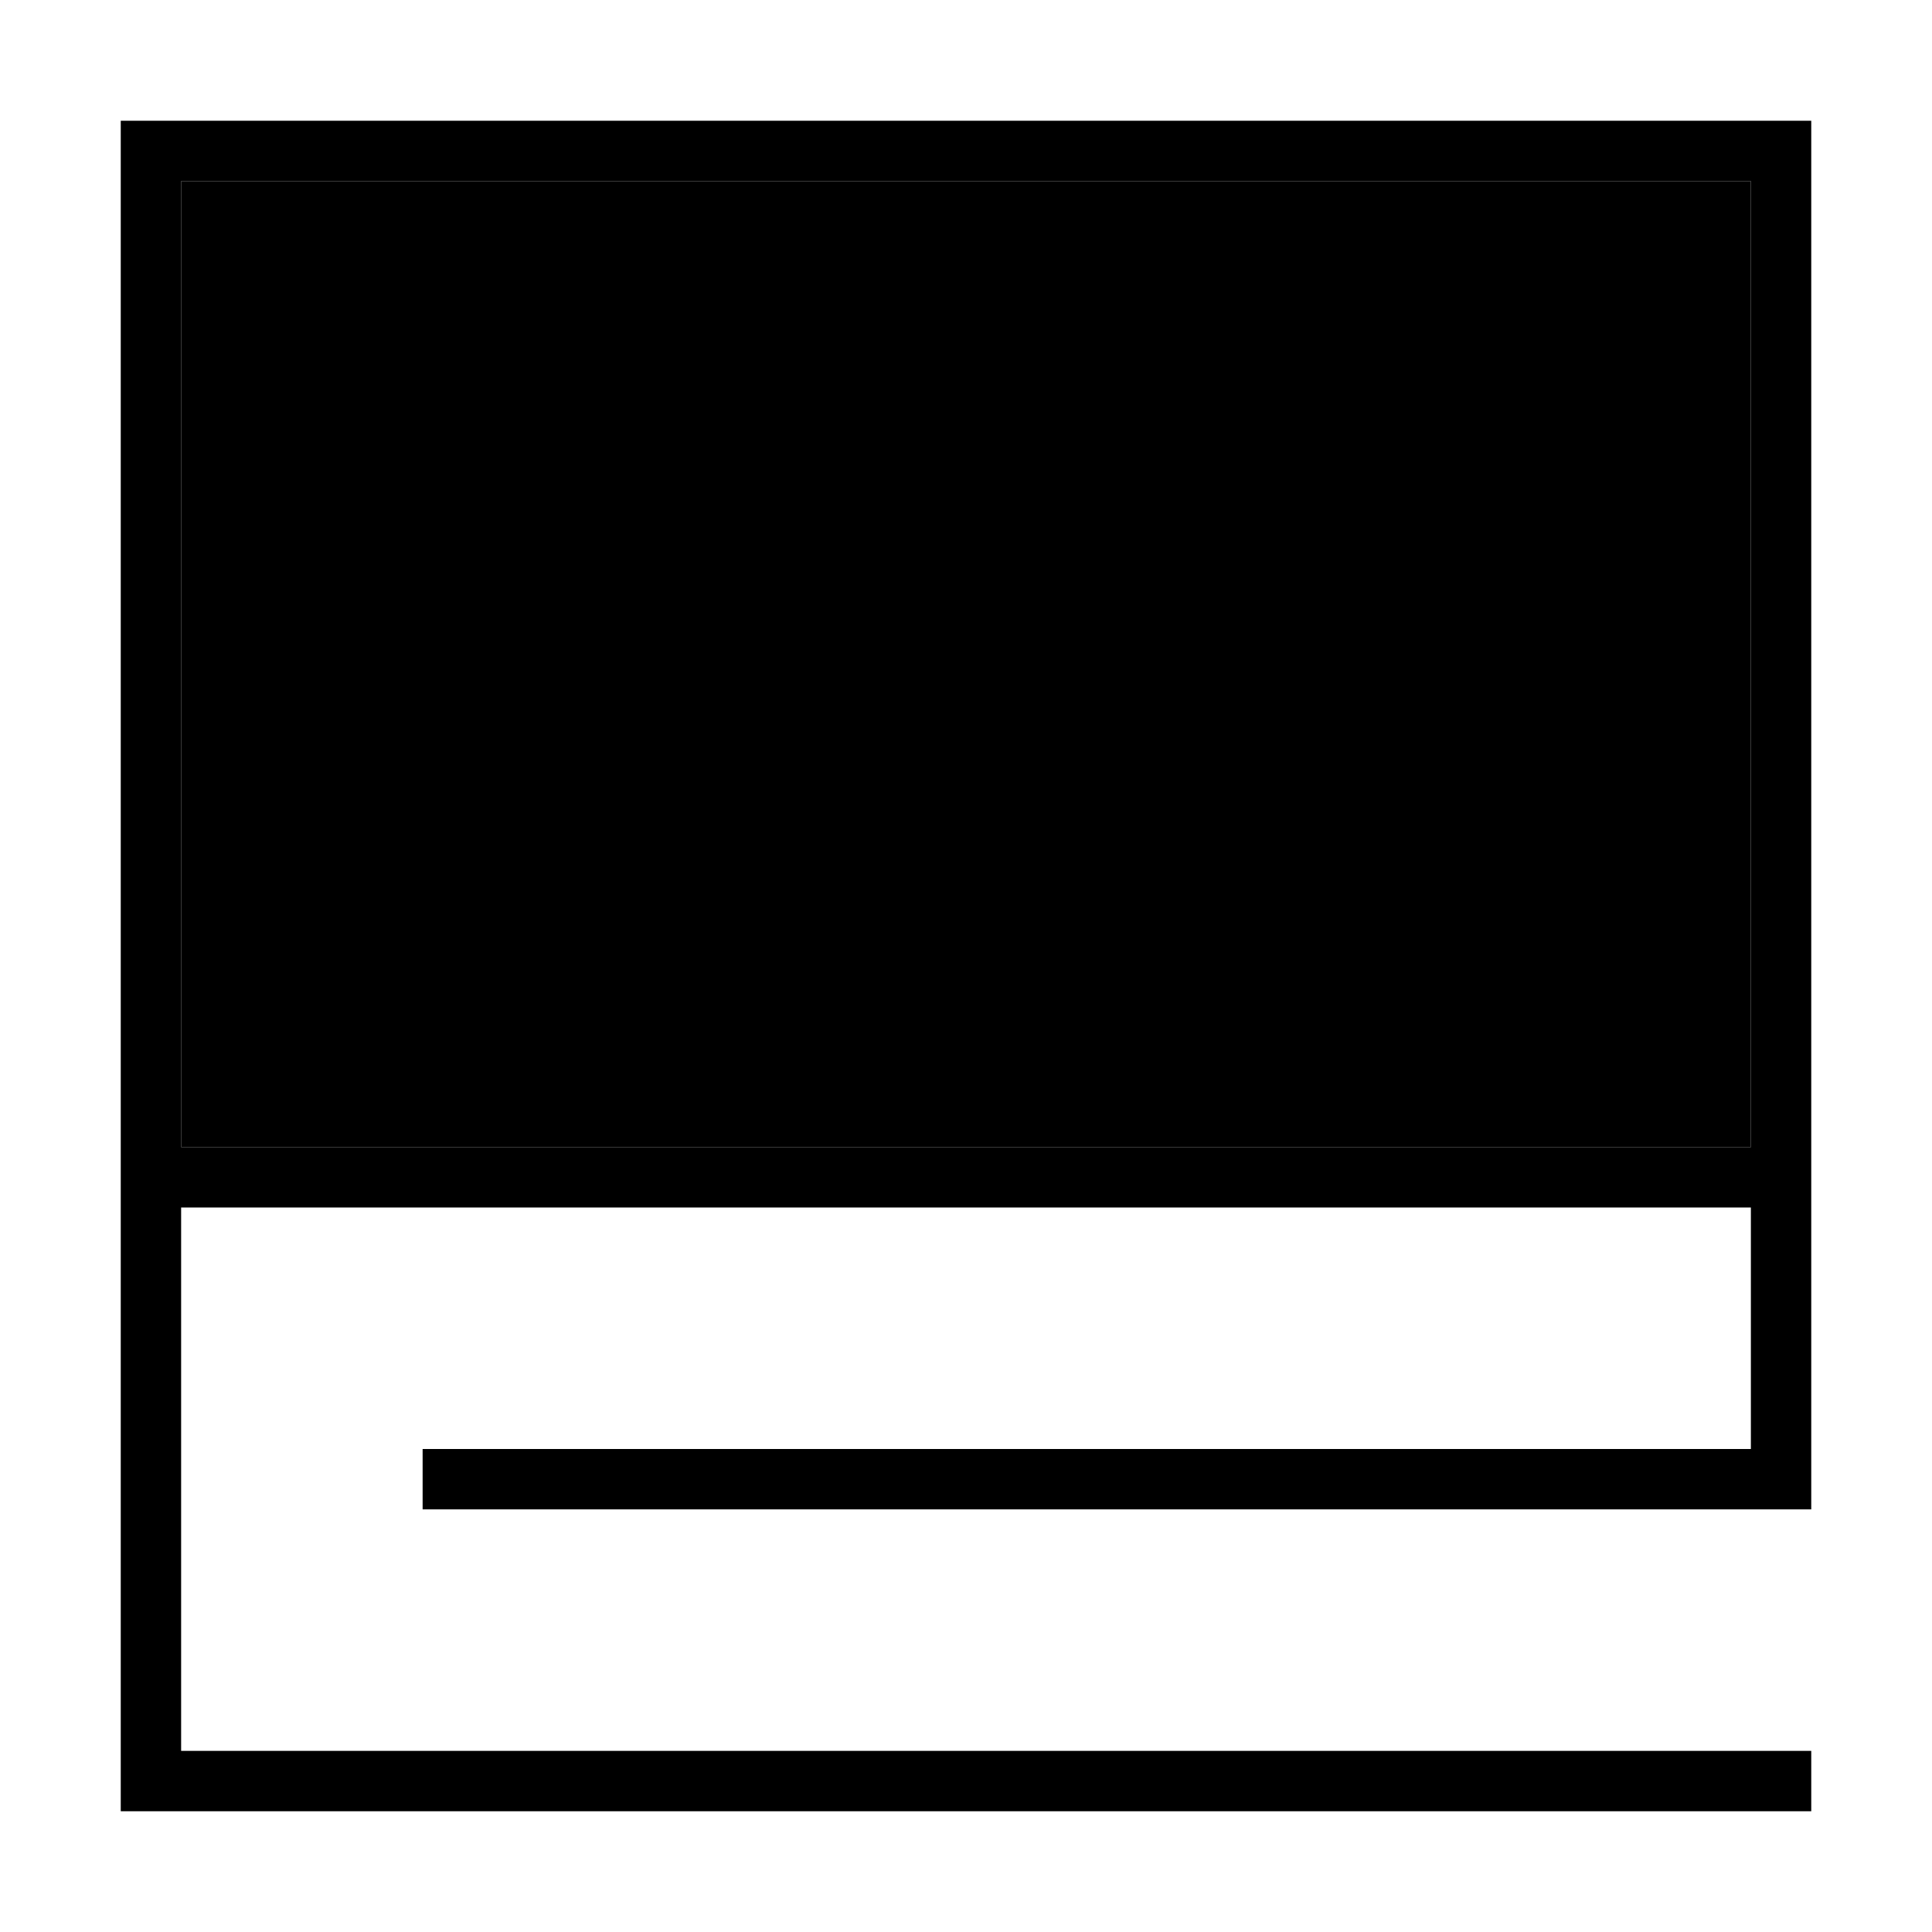 <svg xmlns="http://www.w3.org/2000/svg" width="24" height="24" viewBox="0 0 448 512">
    <path class="pr-icon-duotone-secondary" d="M16 48l0 256 416 0 0-256L16 48z"/>
    <path class="pr-icon-duotone-primary" d="M8 32L0 32l0 8L0 304l0 8 0 8L0 472l0 8 8 0 432 0 8 0 0-16-8 0L16 464l0-144 416 0 0 64L88 384l-8 0 0 16 8 0 352 0 8 0 0-8 0-72 0-8 0-8 0-264 0-8-8 0L8 32zM432 304L16 304 16 48l416 0 0 256z"/>
</svg>